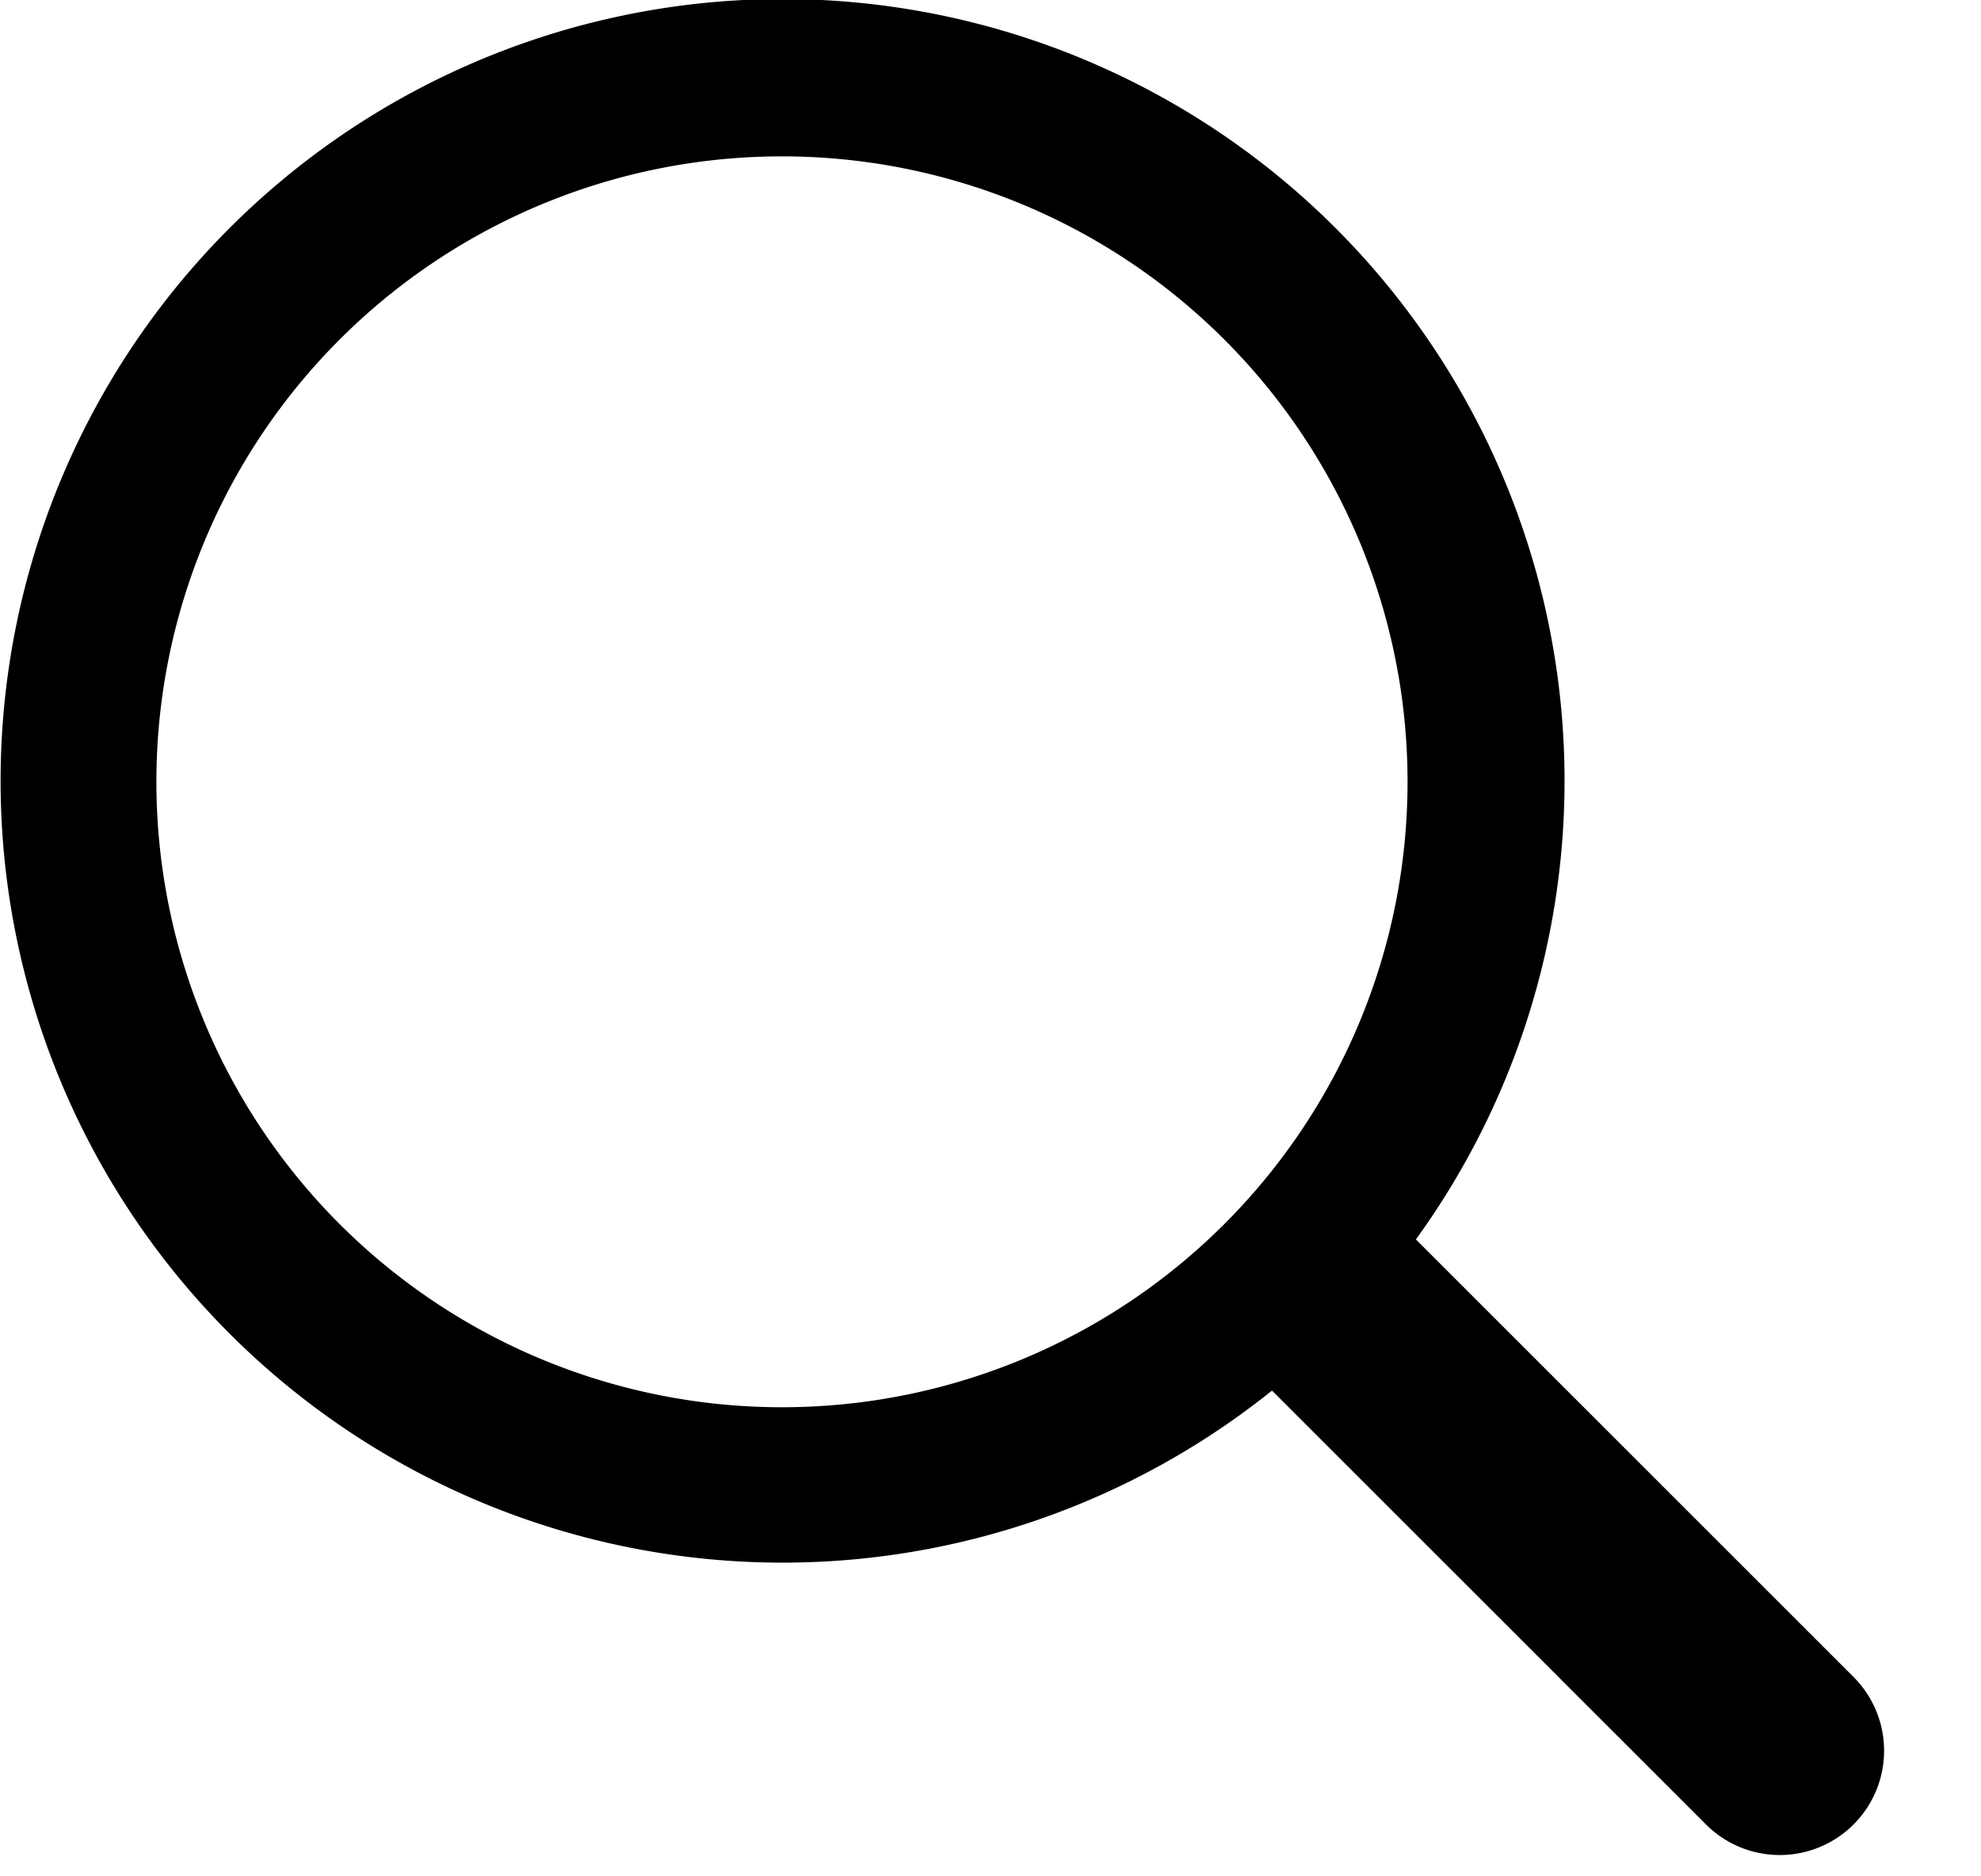 <svg xmlns="http://www.w3.org/2000/svg" width="19" height="18" fill="none" viewBox="0 0 19 18">
  <path fill="#000" d="M12.2 13.34a7.5 7.5 0 1 1 1.38-1.45l4.2 4.2a1 1 0 1 1-1.42 1.41l-4.16-4.16Zm-4.7.16a6 6 0 1 0 0-12 6 6 0 0 0 0 12Z"/>
</svg>
